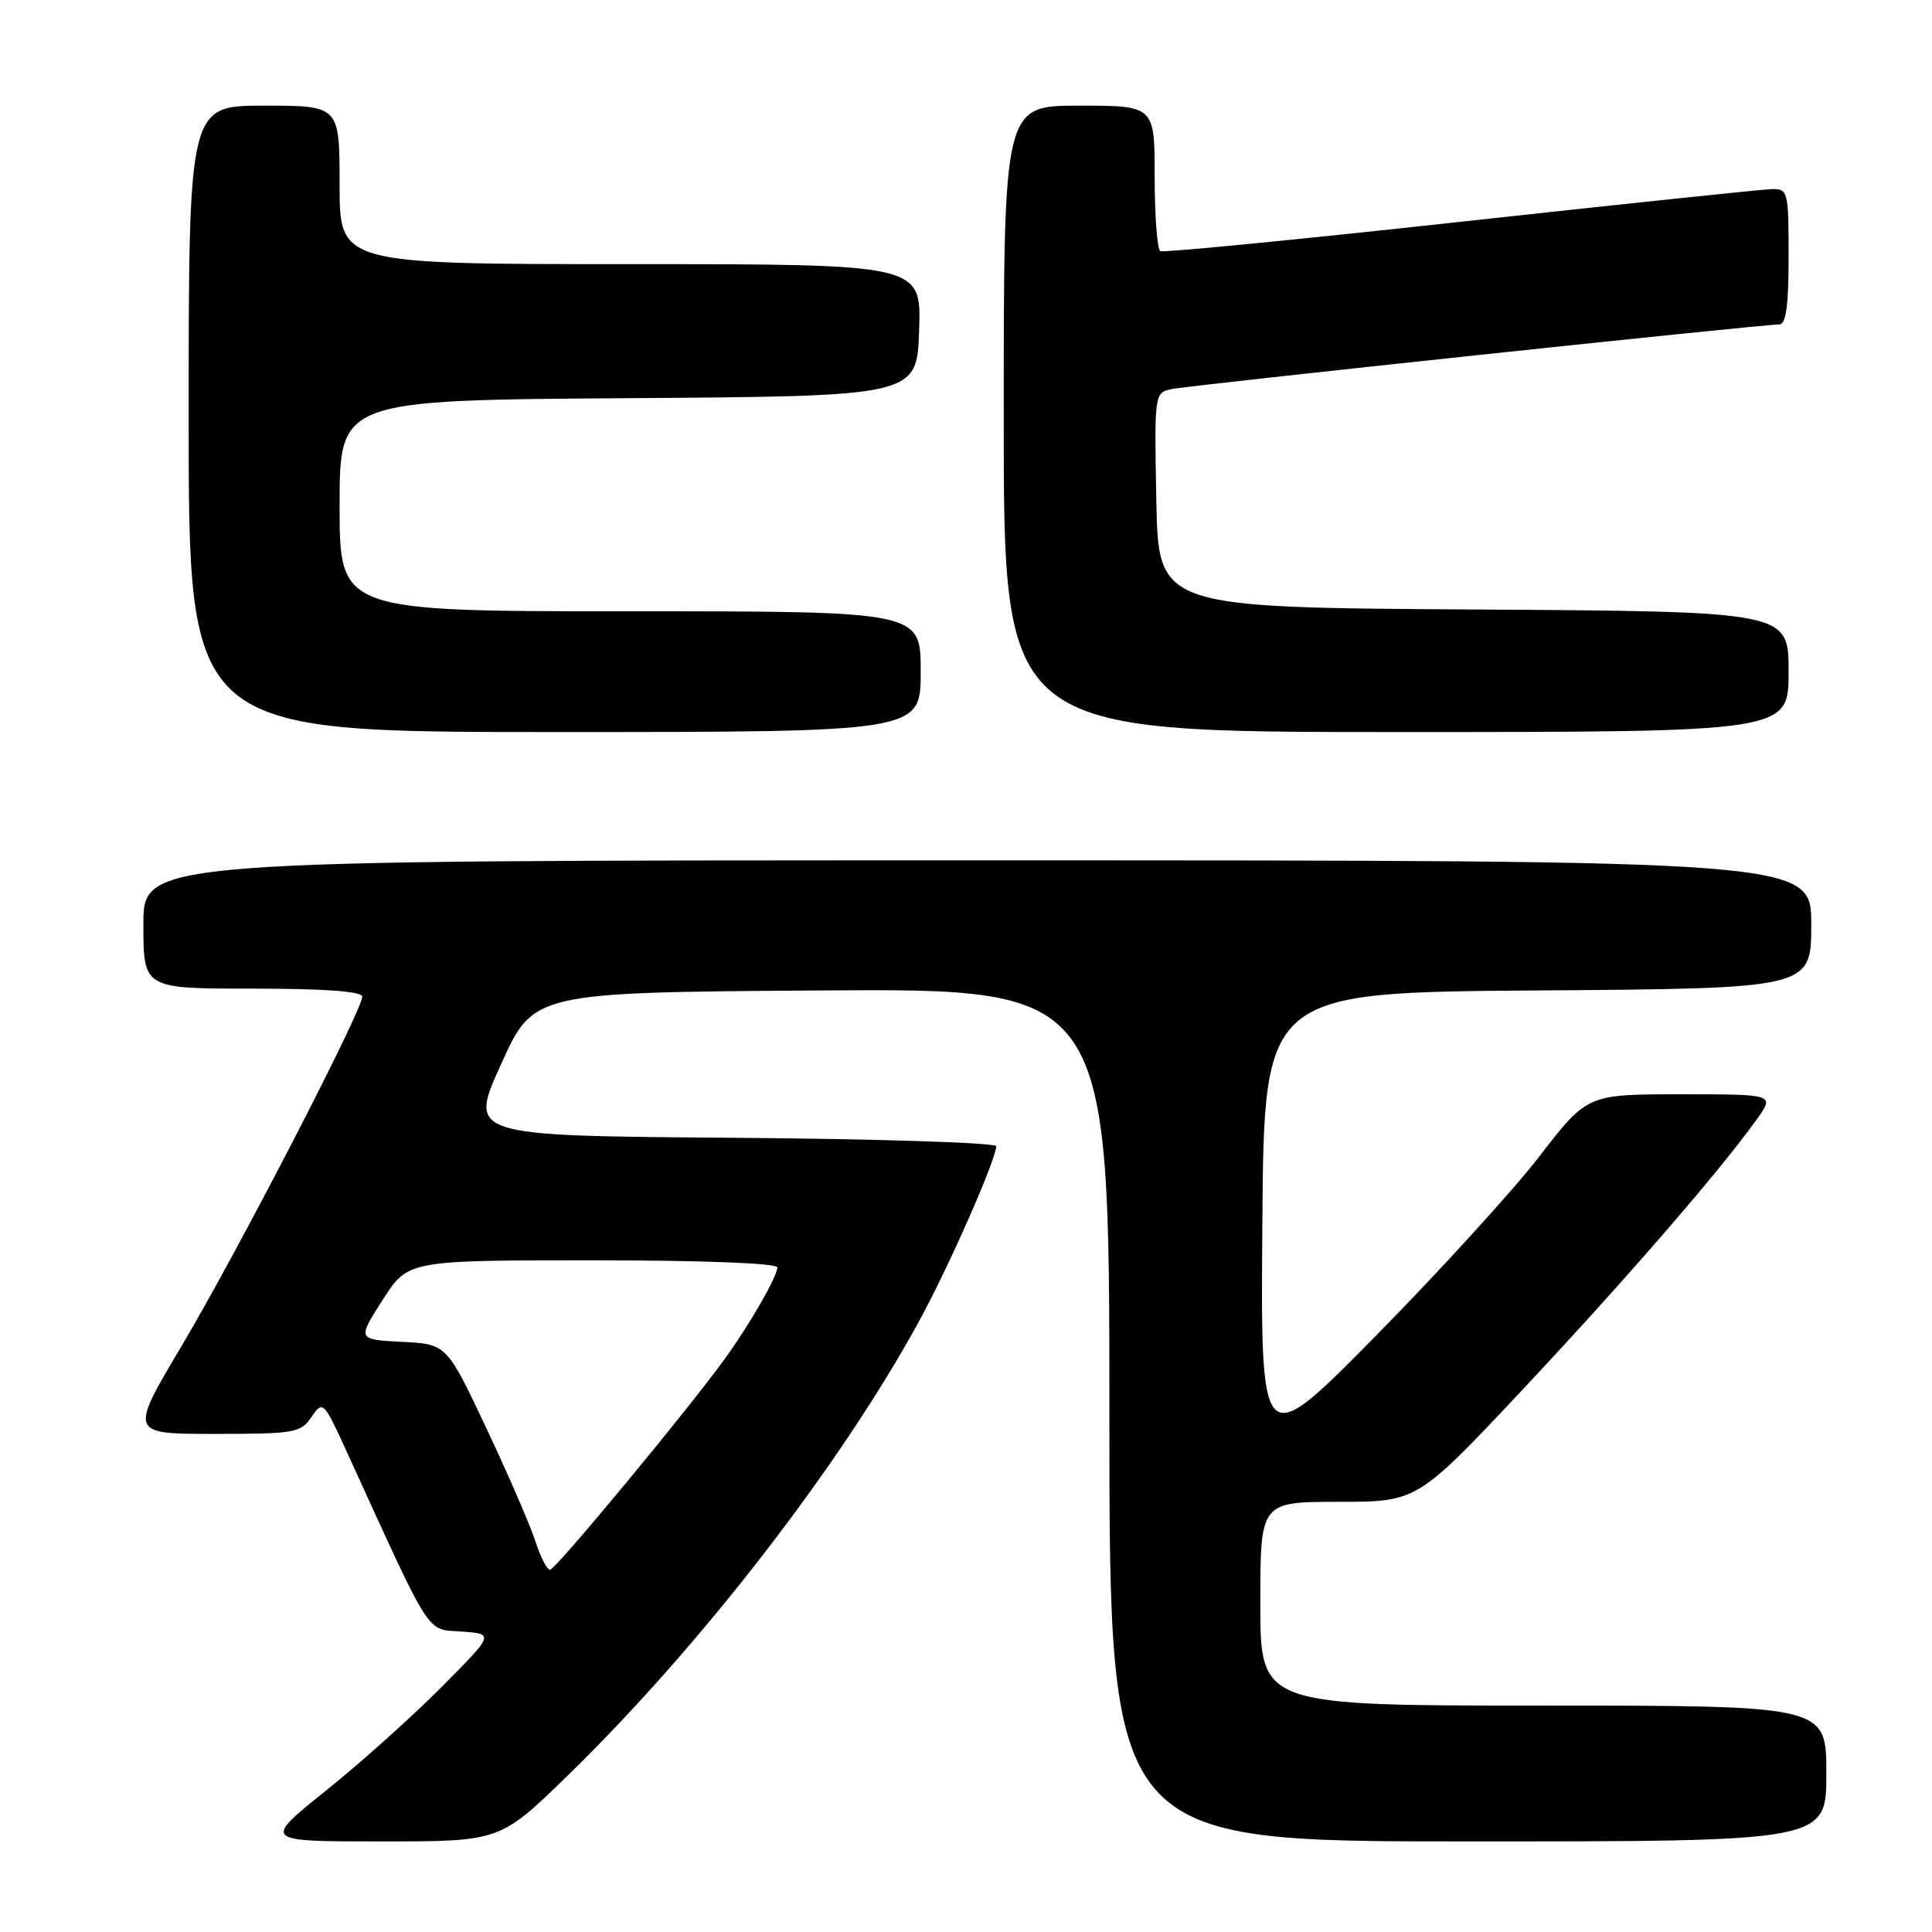 <?xml version="1.0" encoding="UTF-8" standalone="no"?>
<!DOCTYPE svg PUBLIC "-//W3C//DTD SVG 1.1//EN" "http://www.w3.org/Graphics/SVG/1.1/DTD/svg11.dtd" >
<svg xmlns="http://www.w3.org/2000/svg" xmlns:xlink="http://www.w3.org/1999/xlink" version="1.1" viewBox="0 0 256 256">
 <g >
 <path fill="currentColor"
d=" M 75.24 235.25 C 92.82 218.13 111.38 194.13 121.82 175.00 C 125.78 167.74 132.00 153.61 132.00 151.88 C 132.00 151.41 116.27 150.91 97.05 150.76 C 62.09 150.50 62.09 150.50 66.40 141.00 C 70.70 131.50 70.70 131.50 108.85 131.24 C 147.00 130.98 147.00 130.98 147.00 187.49 C 147.00 244.00 147.00 244.00 194.50 244.00 C 242.00 244.00 242.00 244.00 242.00 235.00 C 242.00 226.00 242.00 226.00 204.50 226.00 C 167.00 226.00 167.00 226.00 167.00 212.50 C 167.00 199.00 167.00 199.00 177.40 199.00 C 187.80 199.00 187.80 199.00 201.97 183.90 C 215.62 169.33 228.00 155.03 232.83 148.25 C 235.14 145.00 235.14 145.00 222.73 145.00 C 210.32 145.00 210.32 145.00 203.96 153.25 C 200.45 157.79 190.71 168.47 182.31 177.00 C 167.03 192.50 167.03 192.50 167.27 162.00 C 167.50 131.50 167.50 131.50 203.75 131.24 C 240.00 130.98 240.00 130.98 240.00 122.49 C 240.00 114.00 240.00 114.00 129.50 114.00 C 19.00 114.00 19.00 114.00 19.00 122.50 C 19.00 131.00 19.00 131.00 33.50 131.00 C 43.03 131.00 48.00 131.36 48.00 132.06 C 48.00 133.91 31.39 166.03 24.12 178.25 C 17.13 190.00 17.13 190.00 28.44 190.00 C 39.06 190.00 39.85 189.86 41.28 187.75 C 42.78 185.54 42.88 185.64 46.01 192.50 C 57.38 217.39 56.39 215.84 61.17 216.19 C 65.50 216.50 65.50 216.50 58.50 223.55 C 54.65 227.43 47.74 233.62 43.15 237.30 C 34.80 244.00 34.80 244.00 50.53 244.00 C 66.26 244.00 66.26 244.00 75.24 235.25 Z  M 122.00 89.00 C 122.00 81.00 122.00 81.00 83.50 81.00 C 45.00 81.00 45.00 81.00 45.00 67.01 C 45.00 53.02 45.00 53.02 83.25 52.76 C 121.50 52.50 121.50 52.50 121.79 43.75 C 122.08 35.00 122.08 35.00 83.54 35.00 C 45.00 35.00 45.00 35.00 45.00 24.50 C 45.00 14.00 45.00 14.00 35.00 14.00 C 25.00 14.00 25.00 14.00 25.00 55.50 C 25.00 97.00 25.00 97.00 73.50 97.00 C 122.00 97.00 122.00 97.00 122.00 89.00 Z  M 237.00 89.01 C 237.00 81.02 237.00 81.02 195.25 80.76 C 153.50 80.50 153.50 80.50 153.22 66.28 C 152.95 52.18 152.97 52.05 155.22 51.56 C 157.56 51.06 233.49 42.98 235.75 42.99 C 236.66 43.00 237.00 40.54 237.00 34.00 C 237.00 25.32 236.92 25.00 234.75 25.06 C 233.51 25.09 214.95 27.04 193.50 29.39 C 172.05 31.75 154.16 33.49 153.75 33.28 C 153.34 33.06 153.00 28.63 153.00 23.44 C 153.00 14.00 153.00 14.00 143.00 14.00 C 133.00 14.00 133.00 14.00 133.00 55.50 C 133.00 97.00 133.00 97.00 185.00 97.00 C 237.00 97.00 237.00 97.00 237.00 89.01 Z  M 70.95 204.25 C 70.29 202.19 67.38 195.46 64.47 189.30 C 59.19 178.10 59.19 178.10 53.26 177.80 C 47.34 177.50 47.34 177.50 50.70 172.25 C 54.06 167.00 54.06 167.00 78.53 167.00 C 93.19 167.00 103.00 167.38 103.00 167.94 C 103.00 169.13 99.40 175.40 96.08 180.00 C 91.19 186.77 73.61 208.00 72.89 208.00 C 72.48 208.00 71.61 206.31 70.95 204.25 Z "/>
</g>
</svg>